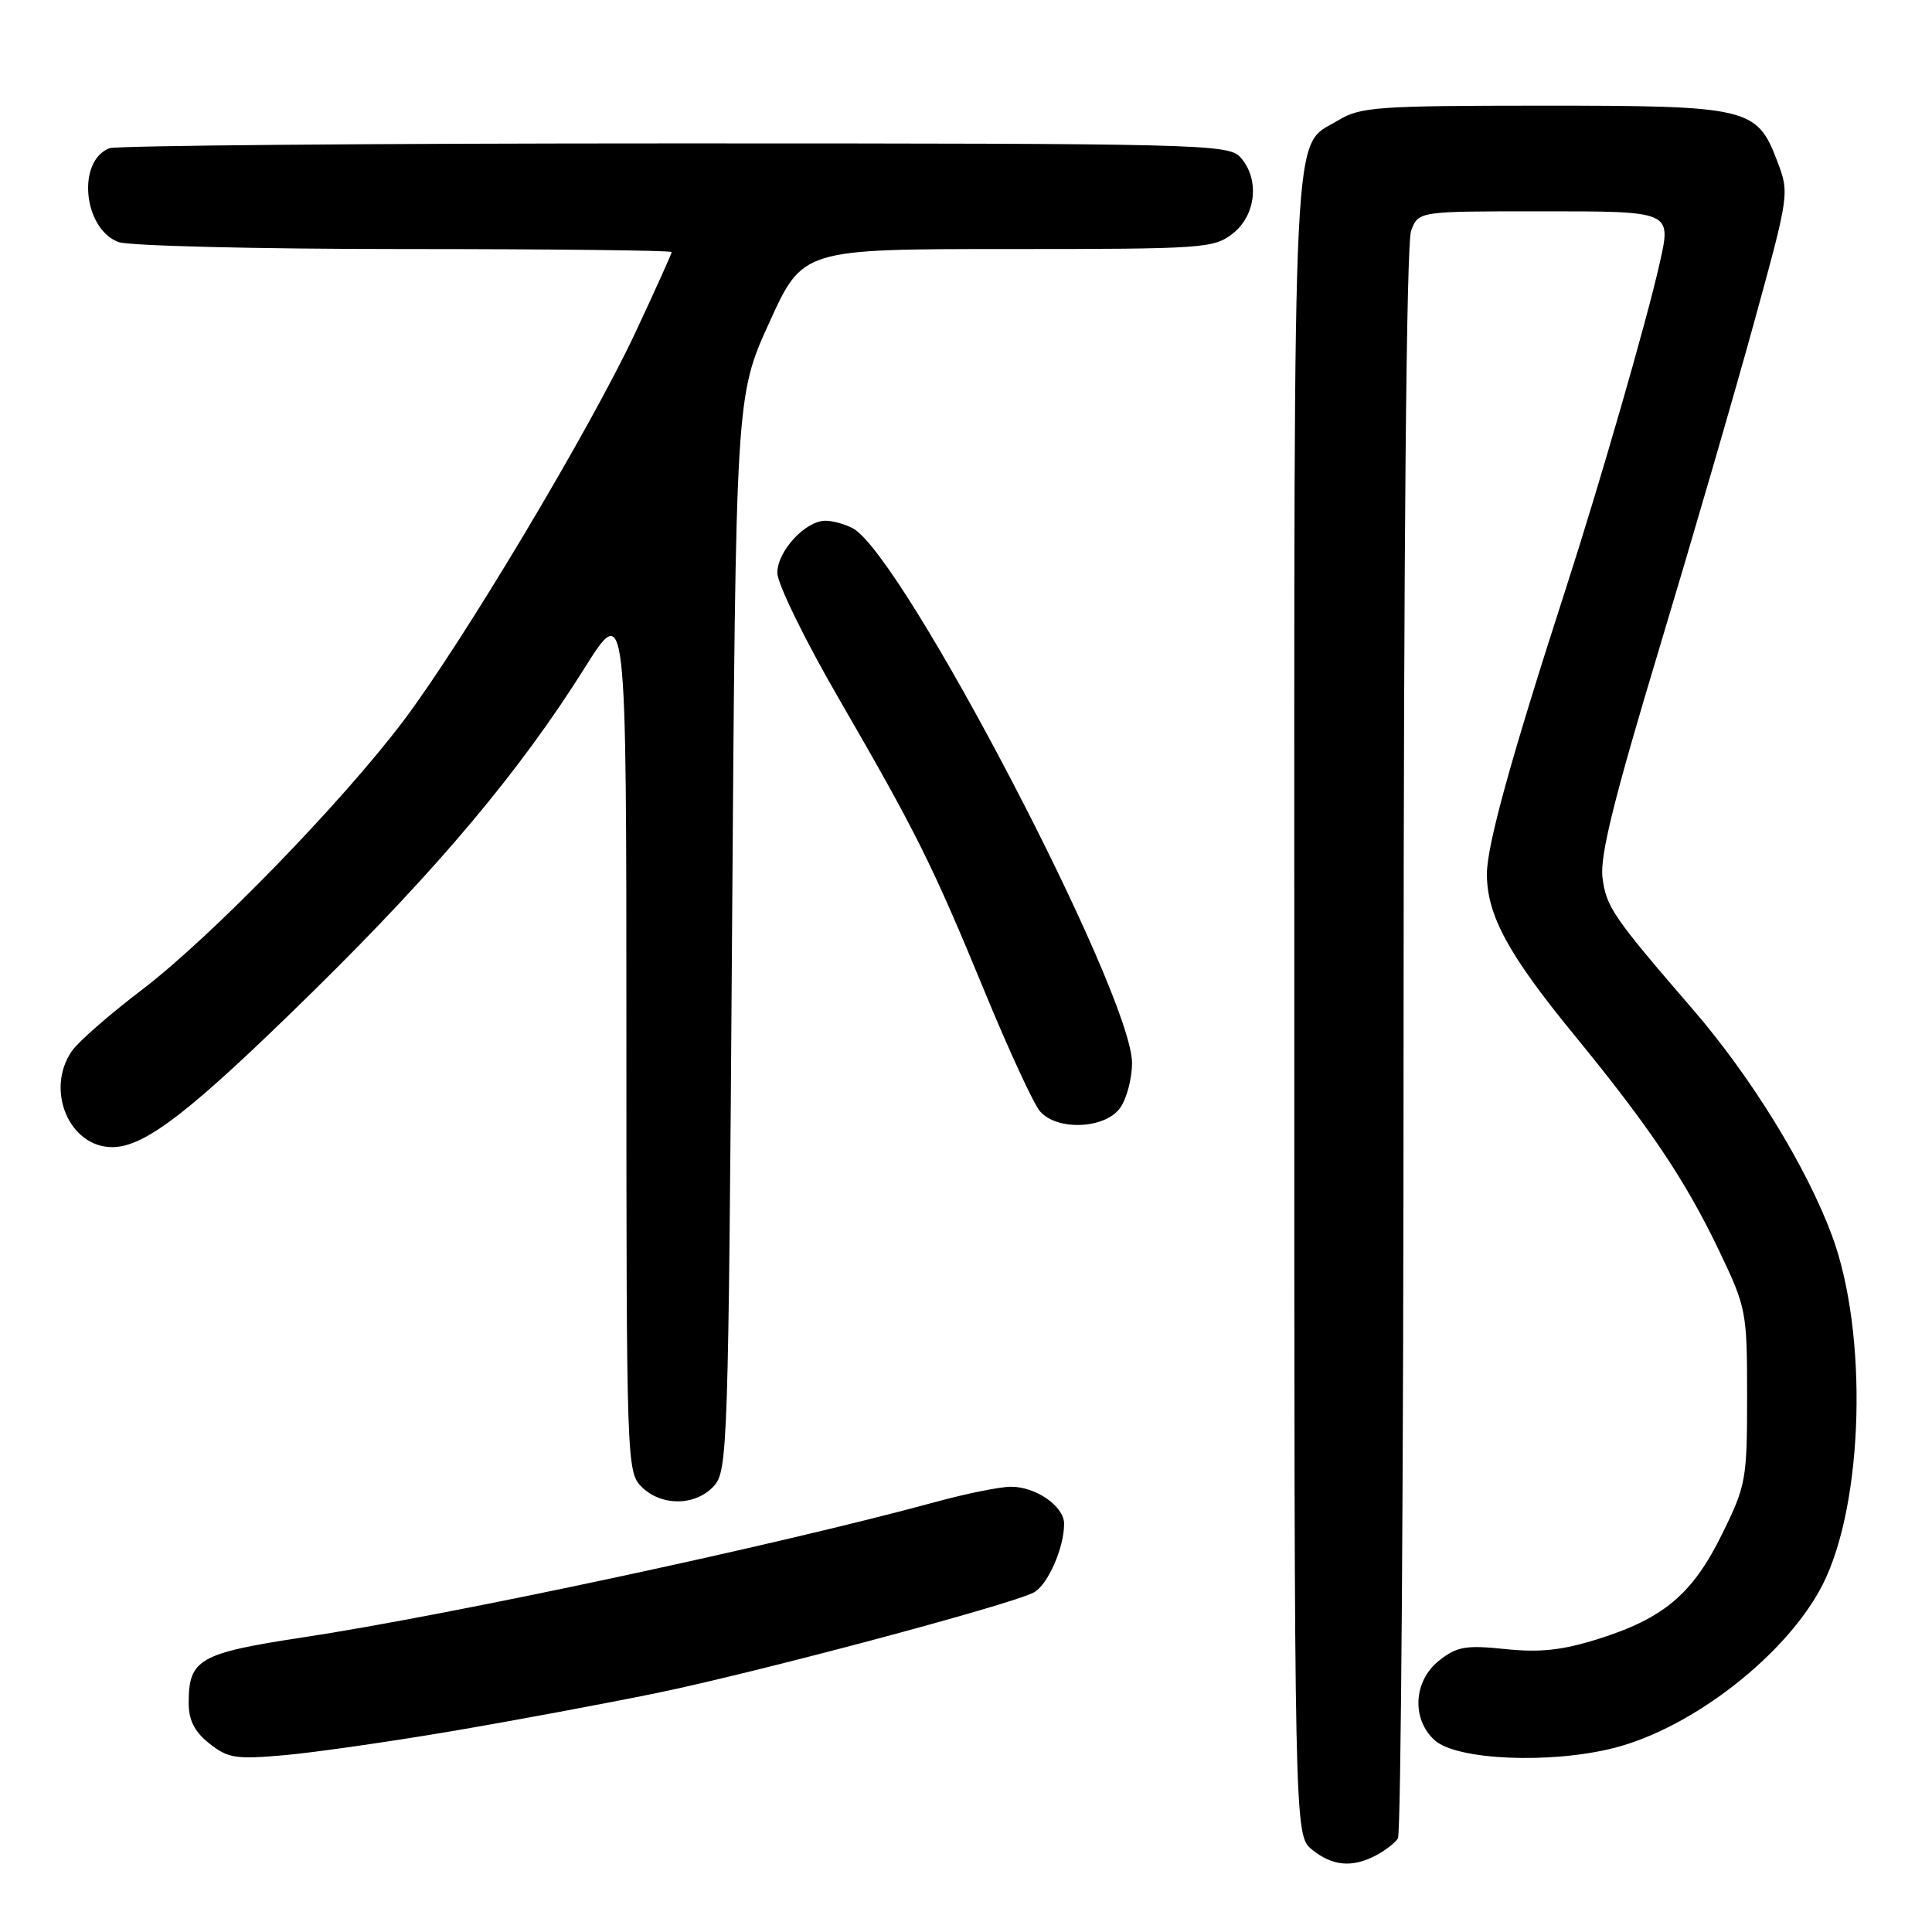<?xml version="1.0" encoding="UTF-8" standalone="no"?>
<!DOCTYPE svg PUBLIC "-//W3C//DTD SVG 1.1//EN" "http://www.w3.org/Graphics/SVG/1.1/DTD/svg11.dtd" >
<svg xmlns="http://www.w3.org/2000/svg" xmlns:xlink="http://www.w3.org/1999/xlink" version="1.1" viewBox="0 0 256 256">
 <g >
 <path fill="currentColor"
d=" M 182.32 245.85 C 183.52 245.22 184.83 244.21 185.23 243.60 C 185.64 243.00 185.98 195.39 185.98 137.82 C 185.99 72.26 186.36 32.17 186.98 30.57 C 187.95 28.00 187.95 28.00 203.87 28.00 C 221.68 28.00 221.48 27.91 219.89 34.99 C 218.19 42.56 211.95 64.18 207.48 78.00 C 200.18 100.56 197.00 112.08 197.02 115.88 C 197.05 121.29 199.87 126.48 208.48 137.00 C 218.63 149.39 223.33 156.40 227.83 165.81 C 231.40 173.29 231.50 173.81 231.50 185.02 C 231.50 196.04 231.36 196.83 228.19 203.27 C 224.28 211.21 220.47 214.43 211.78 217.17 C 207.01 218.67 204.05 218.99 199.46 218.51 C 194.24 217.97 193.05 218.17 190.71 220.02 C 187.29 222.70 187.00 227.78 190.10 230.59 C 193.02 233.23 205.48 233.76 213.92 231.60 C 224.38 228.92 236.85 219.14 241.51 209.97 C 246.96 199.24 247.56 176.64 242.74 163.70 C 239.35 154.58 232.08 142.77 224.38 133.83 C 213.69 121.44 212.84 120.20 212.34 116.29 C 211.97 113.45 213.86 105.84 219.84 86.00 C 224.23 71.42 229.92 51.88 232.47 42.56 C 237.11 25.66 237.12 25.61 235.47 21.29 C 232.79 14.26 231.67 14.00 204.30 14.00 C 182.50 14.01 180.23 14.17 177.31 15.95 C 171.15 19.71 171.50 12.62 171.50 132.84 C 171.50 243.18 171.50 243.18 173.86 245.09 C 176.56 247.27 179.17 247.51 182.32 245.85 Z  M 59.69 229.42 C 67.83 228.04 80.12 225.75 87.00 224.34 C 100.31 221.60 133.95 212.63 136.98 211.01 C 138.83 210.02 141.00 205.12 141.00 201.91 C 141.00 199.59 137.28 197.00 133.96 197.00 C 132.53 197.00 128.02 197.91 123.93 199.03 C 102.86 204.77 59.83 213.98 40.03 216.98 C 26.42 219.05 25.00 219.86 25.00 225.62 C 25.00 227.95 25.77 229.46 27.75 231.03 C 30.21 232.98 31.26 233.14 37.69 232.57 C 41.64 232.22 51.54 230.80 59.69 229.42 Z  M 94.60 196.90 C 96.42 194.88 96.52 191.82 97.00 123.65 C 97.50 52.50 97.50 52.50 101.93 42.75 C 106.36 33.00 106.36 33.00 133.55 33.00 C 159.53 33.00 160.85 32.91 163.37 30.93 C 166.46 28.49 166.93 23.68 164.35 20.83 C 162.77 19.09 159.13 19.00 89.43 19.00 C 49.13 19.00 15.42 19.29 14.51 19.64 C 10.16 21.30 11.02 30.30 15.69 32.07 C 17.03 32.58 34.08 33.00 53.57 33.00 C 73.05 33.00 89.00 33.18 89.00 33.40 C 89.00 33.61 86.82 38.45 84.15 44.15 C 78.19 56.85 61.43 84.92 53.52 95.43 C 45.35 106.29 27.96 124.18 18.81 131.15 C 14.57 134.37 10.41 138.01 9.55 139.23 C 5.96 144.36 9.14 152.00 14.87 152.00 C 19.22 152.00 25.29 147.29 41.55 131.30 C 58.09 115.03 68.89 102.17 77.42 88.58 C 83.00 79.69 83.00 79.69 83.00 137.35 C 83.00 193.67 83.05 195.05 85.00 197.00 C 87.62 199.62 92.18 199.57 94.60 196.90 Z  M 148.44 146.78 C 149.30 145.56 150.00 142.89 150.00 140.86 C 150.00 131.69 119.65 73.56 113.00 70.00 C 111.97 69.45 110.34 69.00 109.38 69.00 C 106.71 69.00 103.00 73.03 103.00 75.92 C 103.01 77.34 106.65 84.80 111.11 92.50 C 121.48 110.42 123.51 114.51 130.52 131.50 C 133.69 139.20 136.97 146.29 137.80 147.25 C 140.07 149.88 146.47 149.59 148.44 146.78 Z "/>
</g>
</svg>